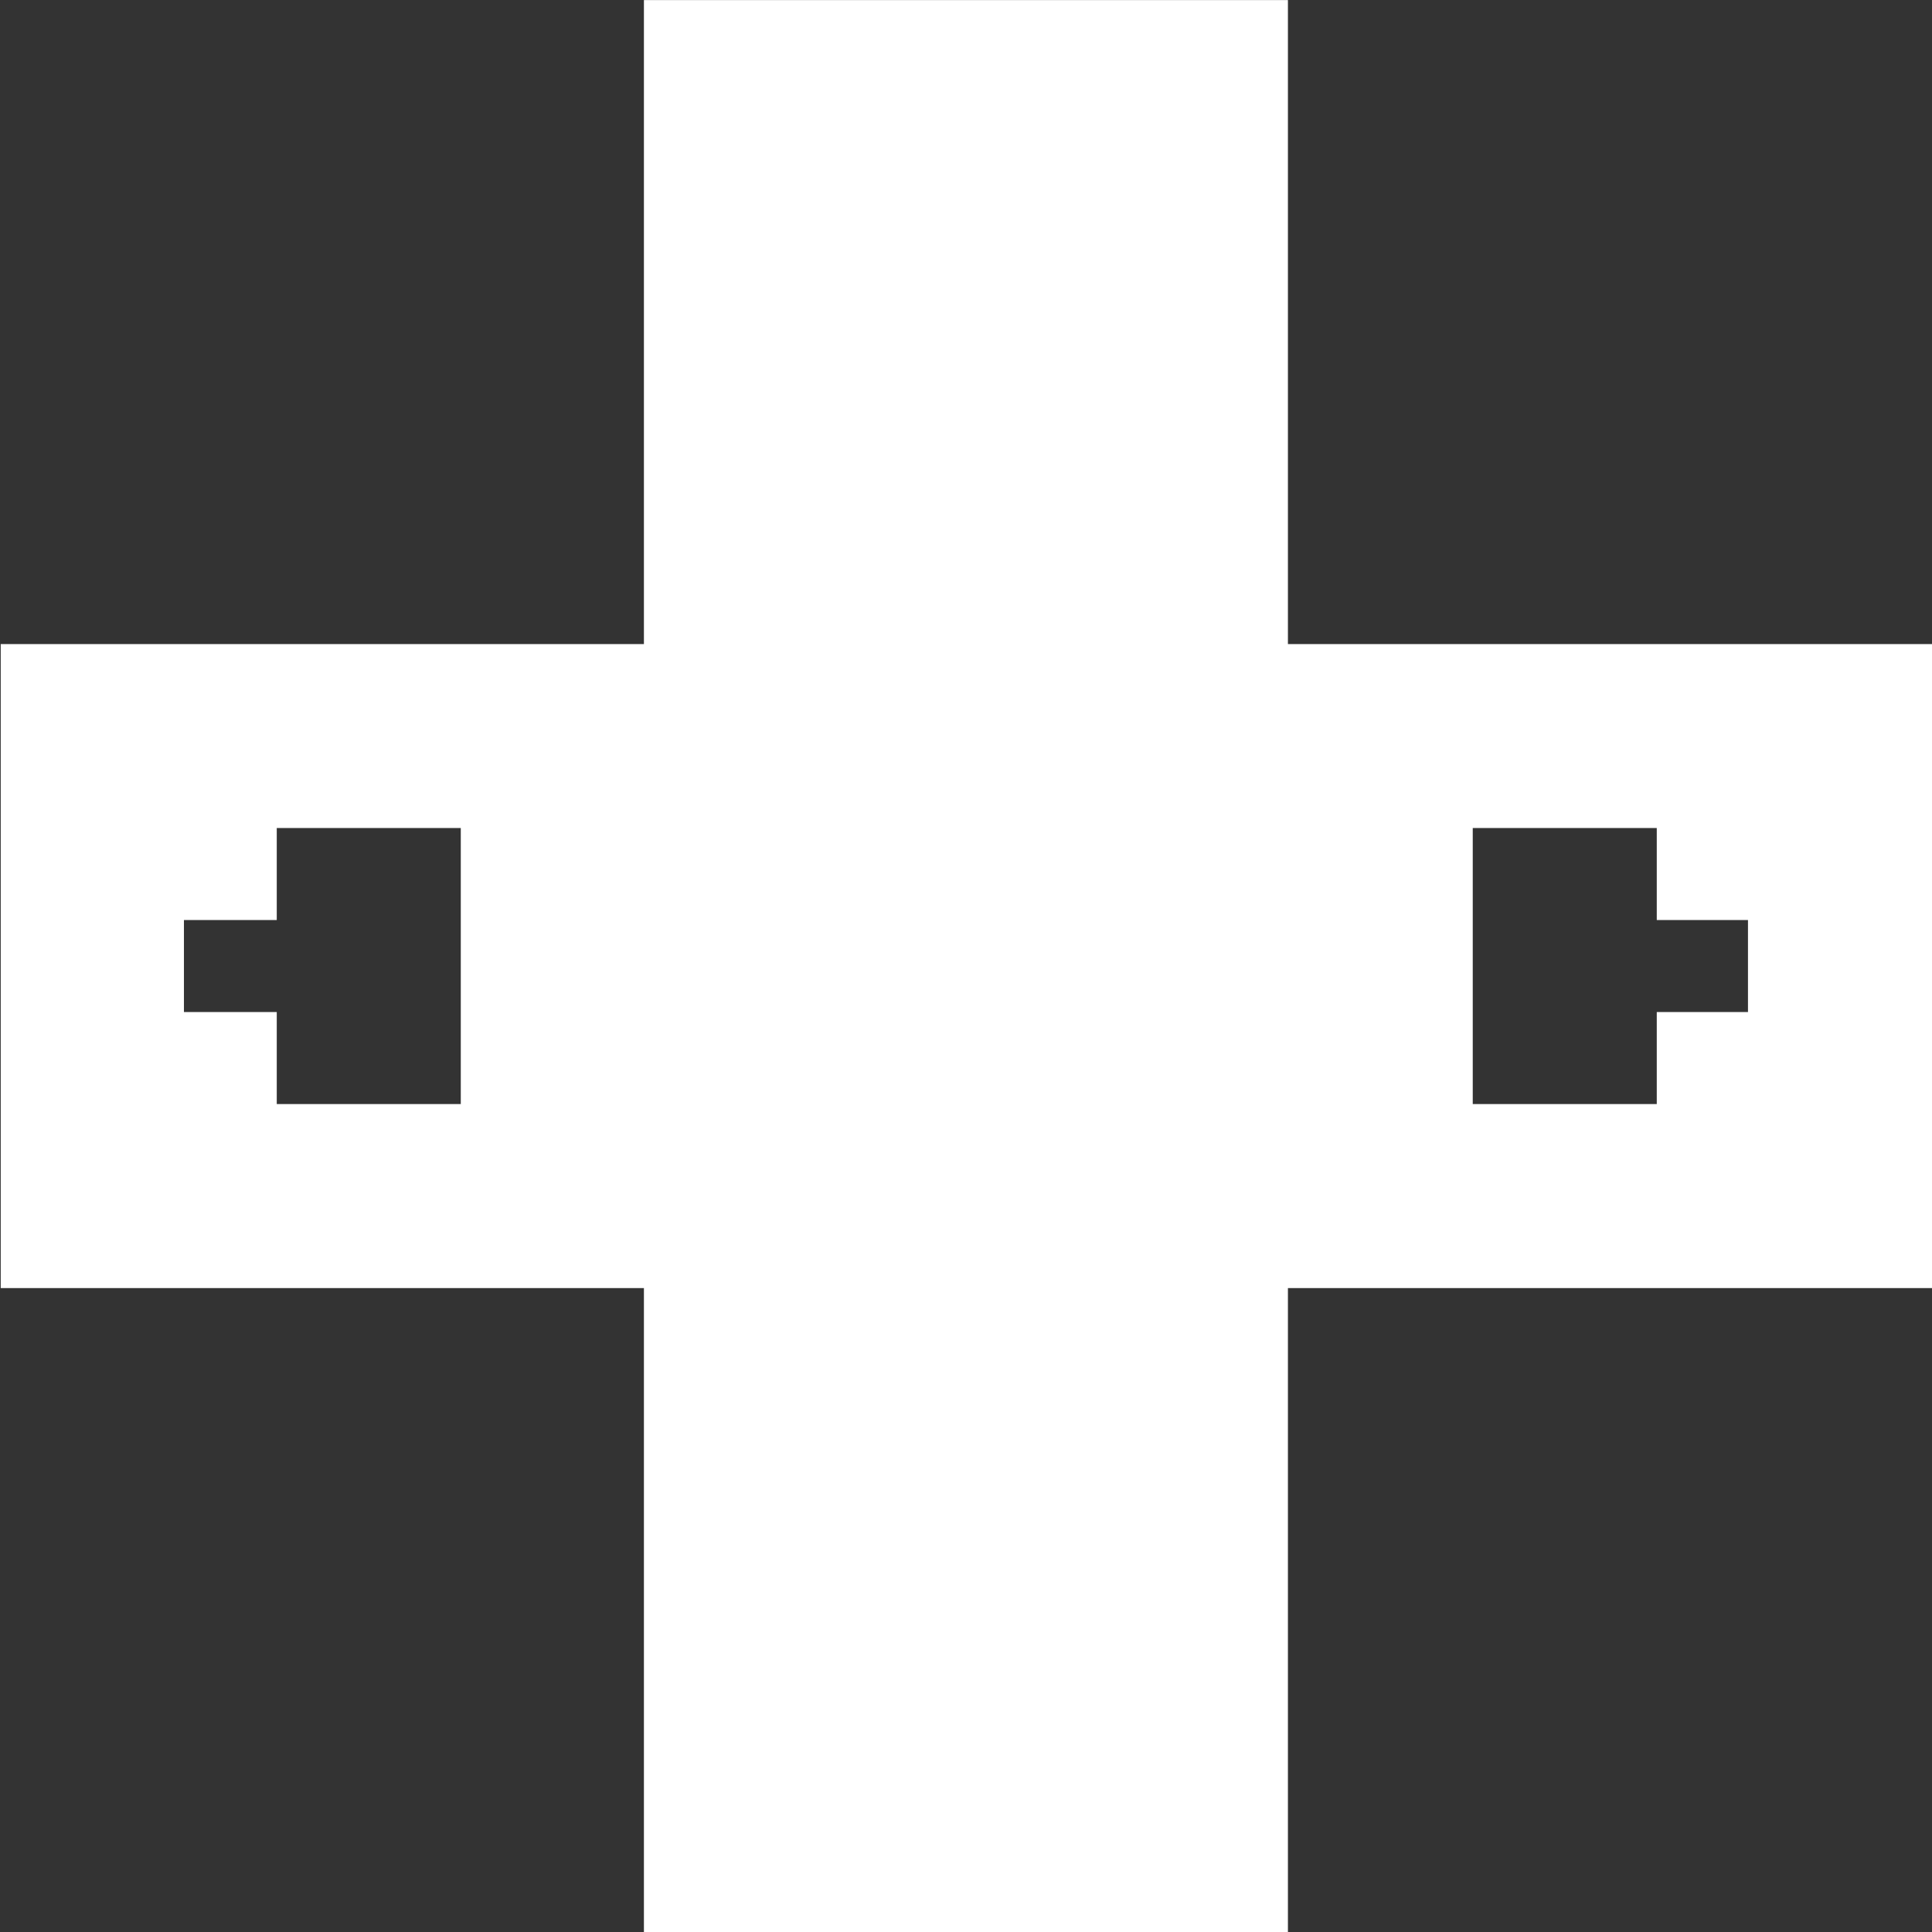 <?xml version="1.0" encoding="utf-8"?>
<svg width="100%" height="100%" viewBox="0 0 24 24" version="1.1" style="fill-rule:evenodd;clip-rule:evenodd;stroke-linejoin:round;stroke-miterlimit:2;" xmlns="http://www.w3.org/2000/svg">
  <rect x="0" y="0" width="24" height="24" fill="#333333" stroke="none"/>
  <defs/>
  <path d="M 7.999 24 L 7.999 16.001 L 0.009 16.001 L 0.009 8.001 L 7.999 8.001 L 7.999 0.001 L 15.999 0.001 L 15.999 8.001 L 24.009 8.001 L 24.009 16.001 L 15.999 16.001 L 15.999 24 L 7.999 24 Z M 20.581 13.715 L 20.581 12.572 L 21.714 12.572 L 21.714 11.429 L 20.581 11.429 L 20.581 10.286 L 18.295 10.286 L 18.295 13.715 L 20.581 13.715 Z M 2.285 11.429 L 2.285 12.572 L 3.438 12.572 L 3.438 13.715 L 5.724 13.715 L 5.724 10.286 L 3.438 10.286 L 3.438 11.429 L 2.285 11.429 Z" style="fill:white;"/>
</svg>